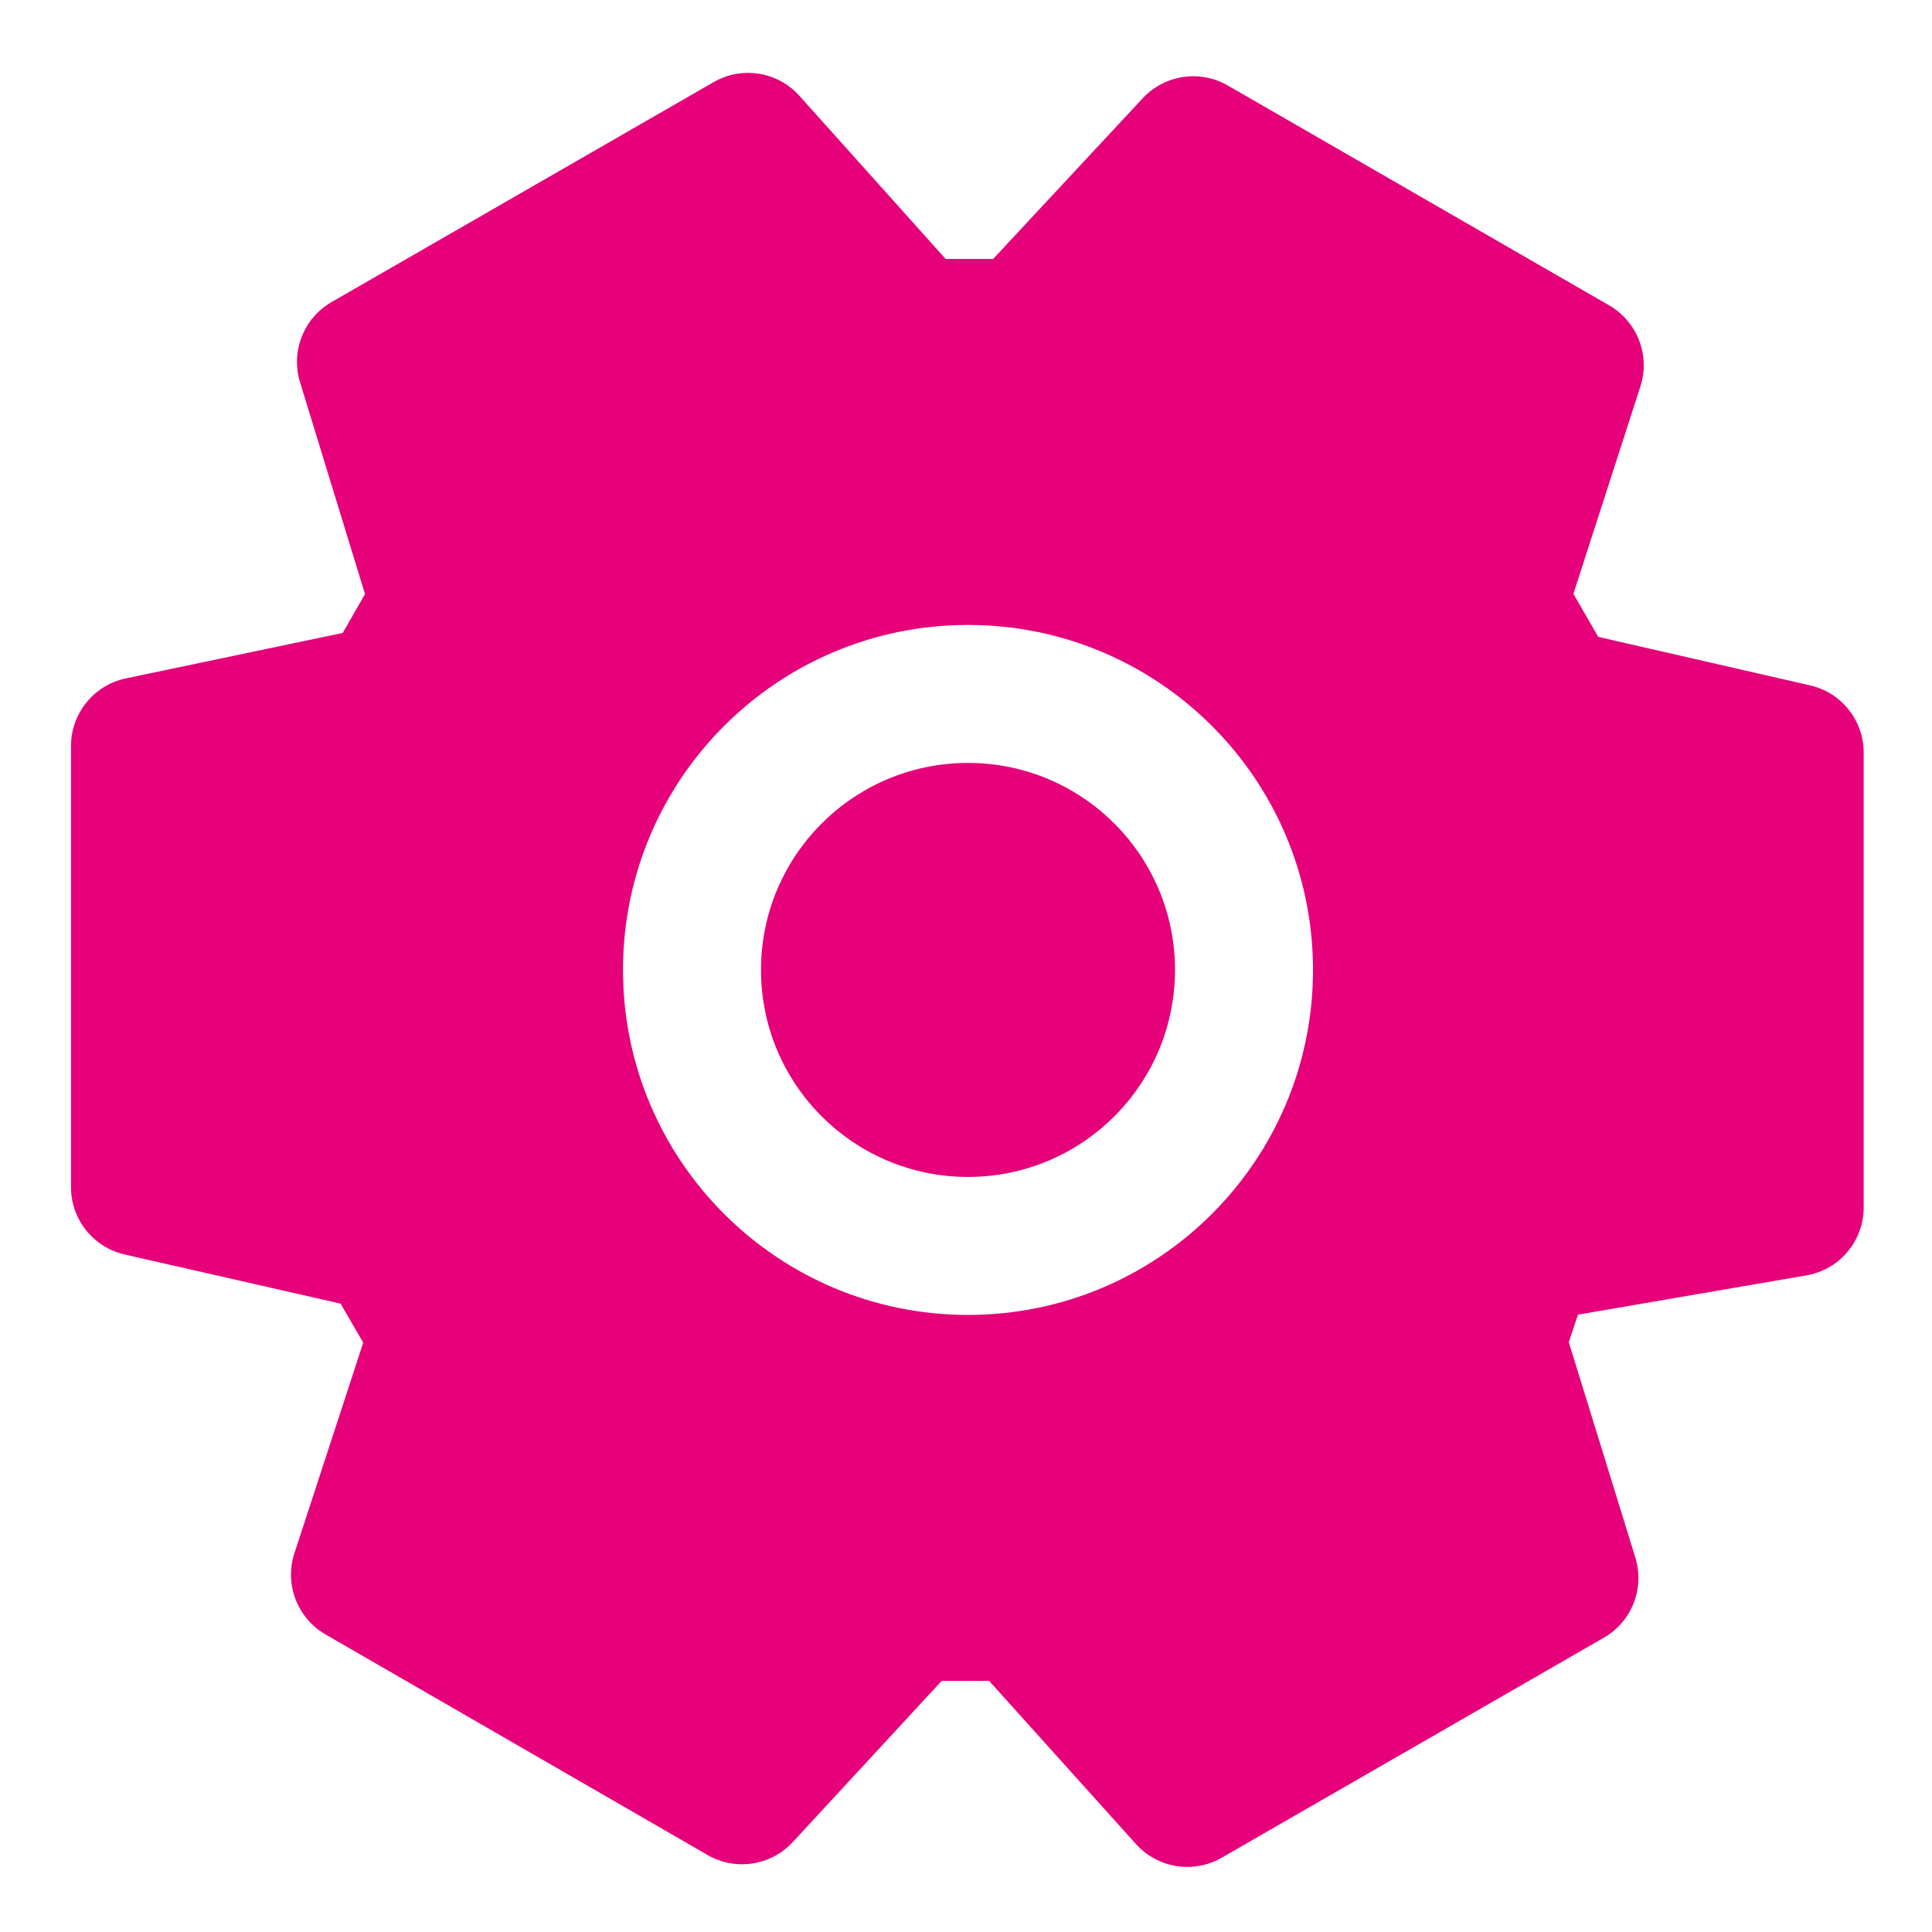 <svg width="48" height="48" viewBox="0 0 28 28" fill="#e6007a" xmlns="http://www.w3.org/2000/svg" stroke-width="2" stroke-linecap="round" stroke-linejoin="round" stroke="#e6007a"><path fill-rule="evenodd" clip-rule="evenodd" d="M10.343 1.19C10.752 0.954 11.271 1.037 11.586 1.389L13.705 3.753H14.393L16.562 1.423C16.88 1.083 17.39 1.006 17.794 1.239L23.322 4.426C23.73 4.662 23.919 5.151 23.774 5.6L22.803 8.606L23.163 9.23L26.233 9.933C26.688 10.037 27.01 10.441 27.01 10.907V17.499C27.01 17.986 26.659 18.402 26.179 18.484L22.869 19.053L22.736 19.452L23.701 22.574C23.838 23.02 23.649 23.503 23.244 23.735L17.706 26.923C17.297 27.159 16.78 27.076 16.464 26.726L14.335 24.36H13.648L11.489 26.697C11.172 27.04 10.659 27.118 10.255 26.884L4.717 23.687C4.308 23.45 4.12 22.959 4.267 22.51L5.264 19.459L4.936 18.893L1.807 18.181C1.352 18.077 1.029 17.673 1.029 17.206V10.811C1.029 10.338 1.361 9.929 1.824 9.832L4.967 9.173L5.29 8.61L4.348 5.538C4.211 5.092 4.401 4.611 4.805 4.378L10.343 1.19ZM11.029 14.057C11.029 12.4 12.372 11.057 14.029 11.057C15.686 11.057 17.029 12.4 17.029 14.057C17.029 15.713 15.686 17.057 14.029 17.057C12.372 17.057 11.029 15.713 11.029 14.057ZM14.029 9.057C11.268 9.057 9.029 11.295 9.029 14.057C9.029 16.818 11.268 19.057 14.029 19.057C16.791 19.057 19.029 16.818 19.029 14.057C19.029 11.295 16.791 9.057 14.029 9.057Z" stroke="none"></path></svg>